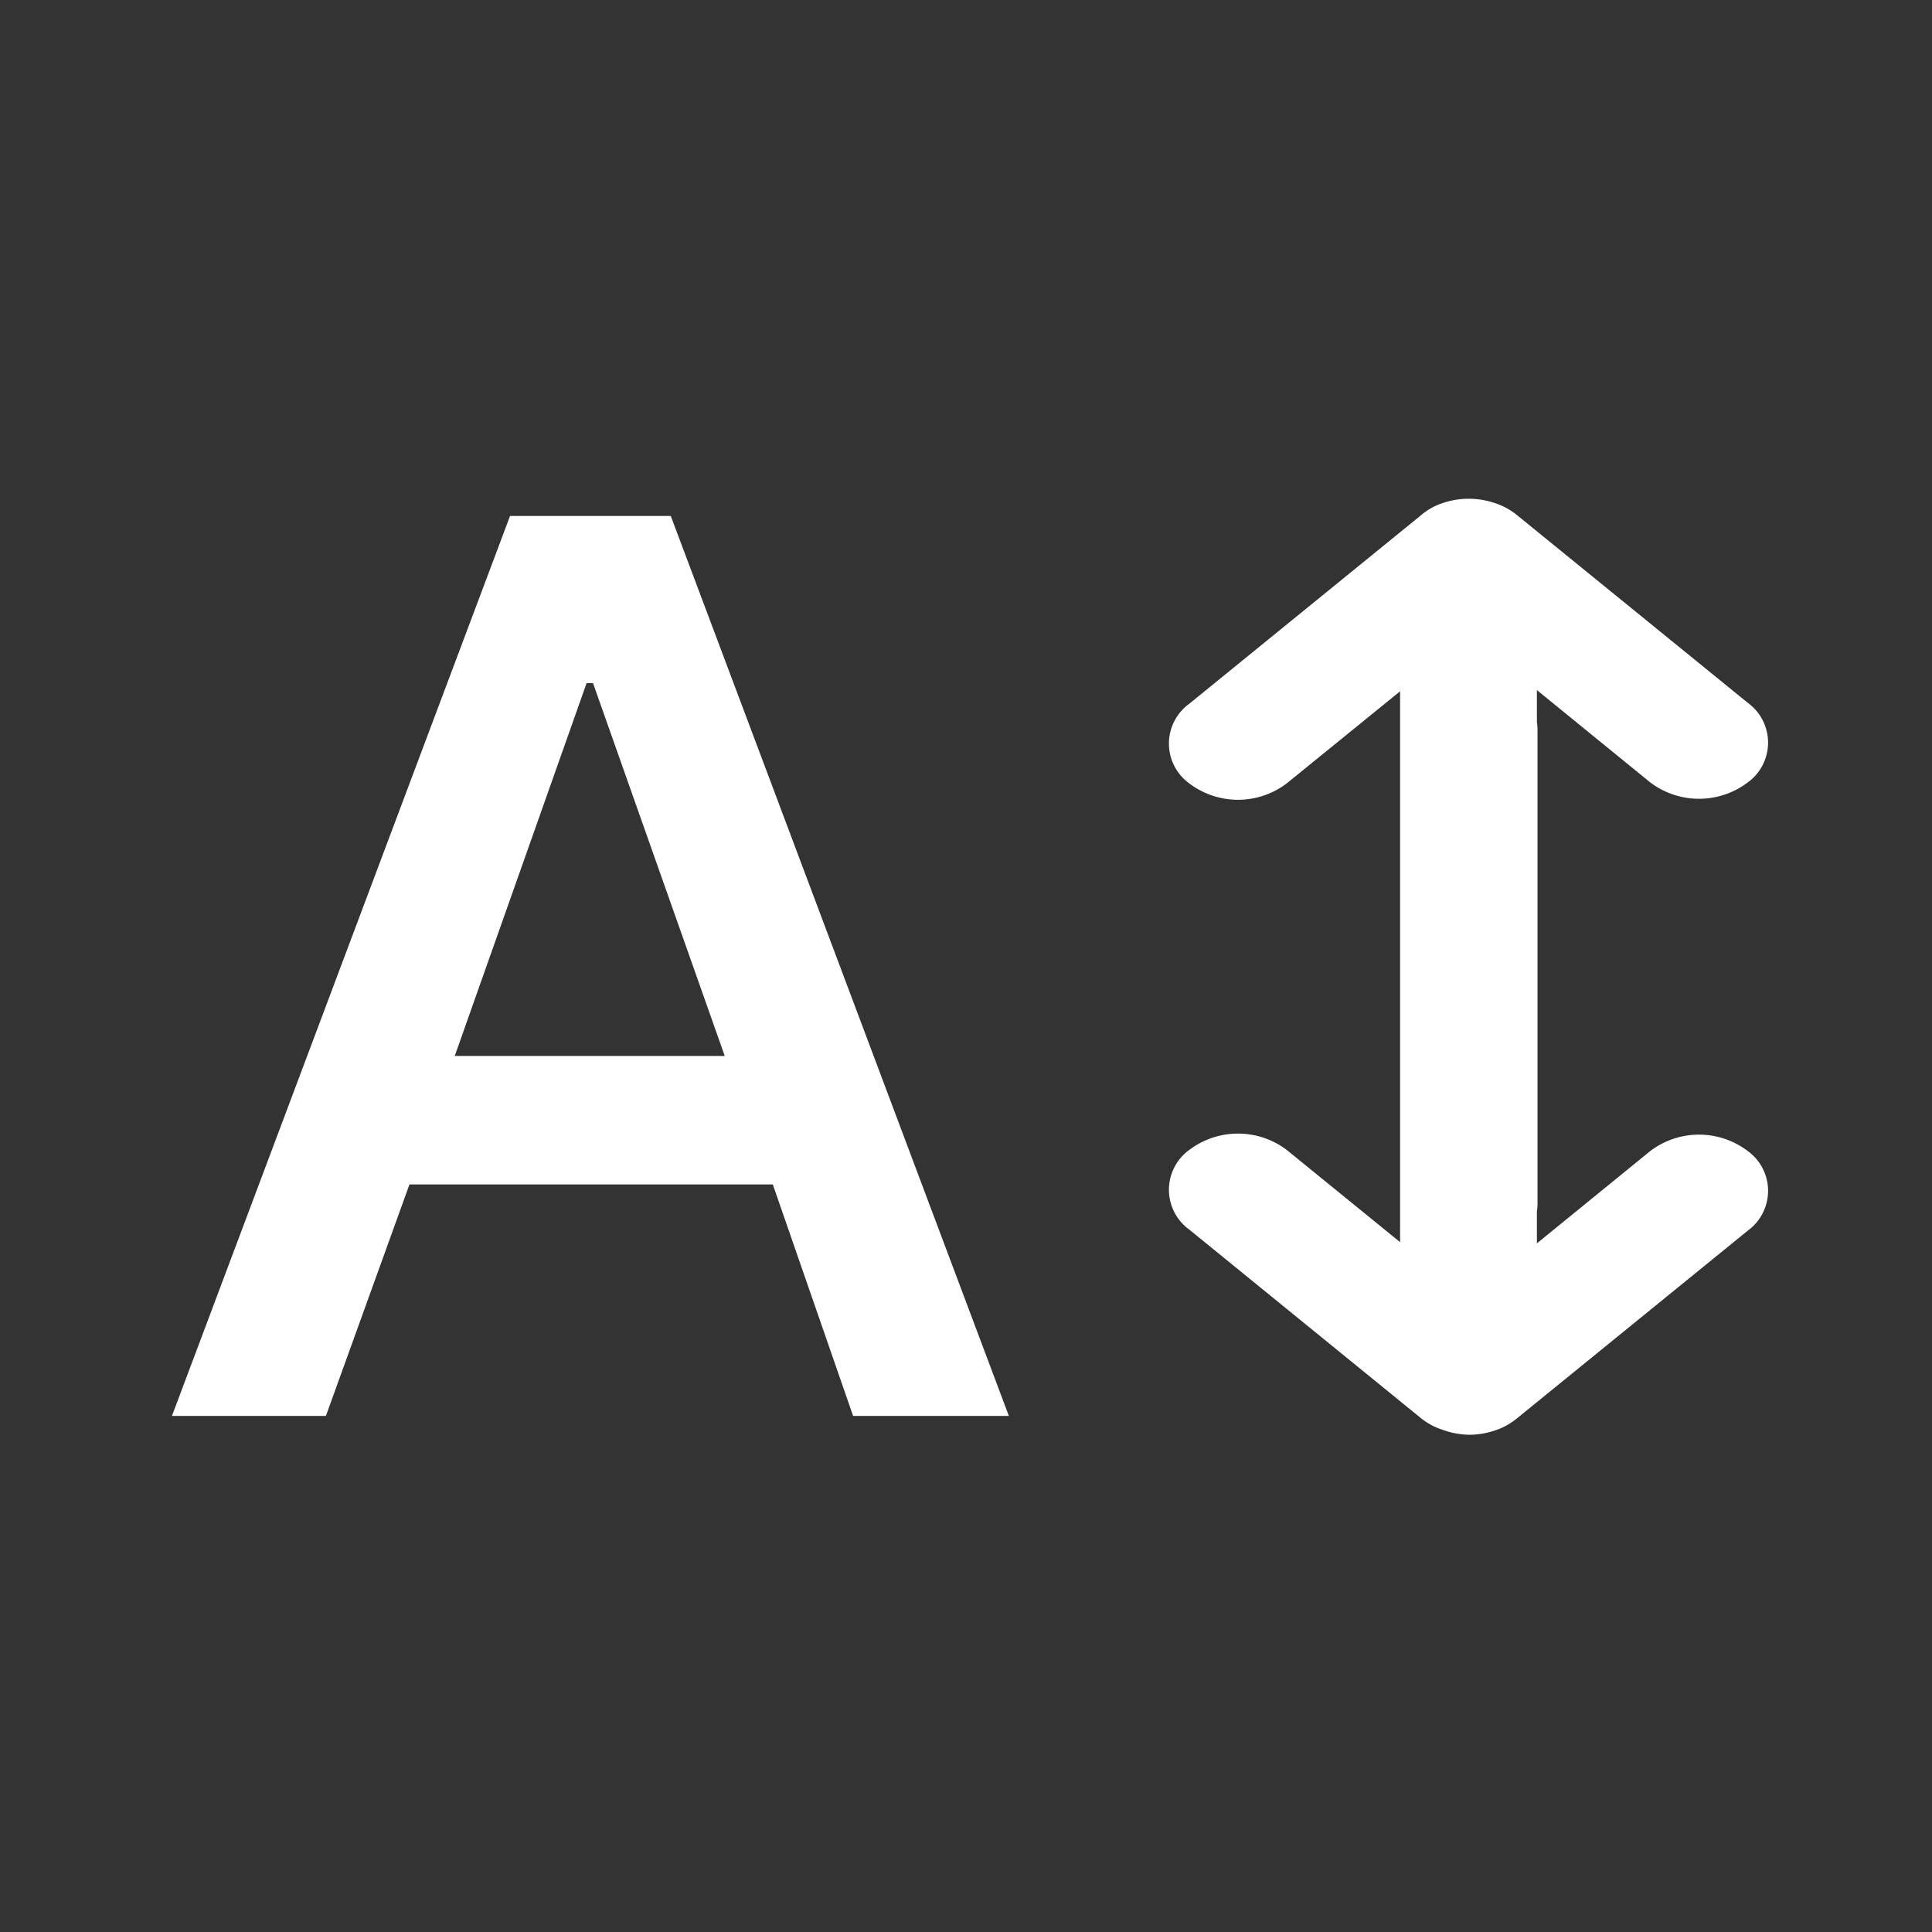 <svg xmlns="http://www.w3.org/2000/svg" xmlns:xlink="http://www.w3.org/1999/xlink" width="16" height="16" viewBox="0 0 16 16">
  <rect x="0" y="0" width="16" height="16" fill="#333333" stroke="none"/>
  <defs>
    <clipPath id="clip-path">
      <rect id="Rectangle_54363" data-name="Rectangle 54363" width="16" height="16" transform="translate(0 0)" fill="none"/>
    </clipPath>
  </defs>
  <g id="Group_172717" data-name="Group 172717" transform="translate(-684 -131)">
    <g id="Mask_Group_95689" data-name="Mask Group 95689" transform="translate(684 131)" clip-path="url(#clip-path)">
      <g id="Group_172716" data-name="Group 172716" transform="translate(1.422 4.124)">
        <path id="format_color_text_FILL0_wght400_GRAD0_opsz24" d="M81.4-832.547l2.8-7.453h1.331l2.8,7.453H87.041l-.665-1.917H83.367l-.692,1.917Zm2.342-2.981h2.236l-1.091-3.088h-.053Z" transform="translate(-81.398 840.149)" fill="#fff"/>
        <path id="Path_172490" data-name="Path 172490" d="M-1069.911-1366.025a.548.548,0,0,1-.183-.1l-1.914-1.558a.407.407,0,0,1,0-.658.669.669,0,0,1,.809,0l.938.763v-.291c0-.01,0-.02,0-.03v-3.921c0-.01,0-.02,0-.03v-.29l-.938.762a.668.668,0,0,1-.809,0,.407.407,0,0,1,0-.658l1.914-1.557a.536.536,0,0,1,.183-.105.672.672,0,0,1,.437,0,.561.561,0,0,1,.175.094l1.918,1.56a.407.407,0,0,1,0,.658.669.669,0,0,1-.809,0l-.938-.764v.265a.373.373,0,0,1,.005.065l0,1.961,0,1.961a.372.372,0,0,1-.005.065v.265l.938-.764a.668.668,0,0,1,.809,0,.407.407,0,0,1,0,.658l-1.918,1.56a.56.56,0,0,1-.175.095.667.667,0,0,1-.218.036A.666.666,0,0,1-1069.911-1366.025Z" transform="translate(1080.434 1373.741)" fill="#fff"/>
      </g>
    </g>
  </g>
</svg>
